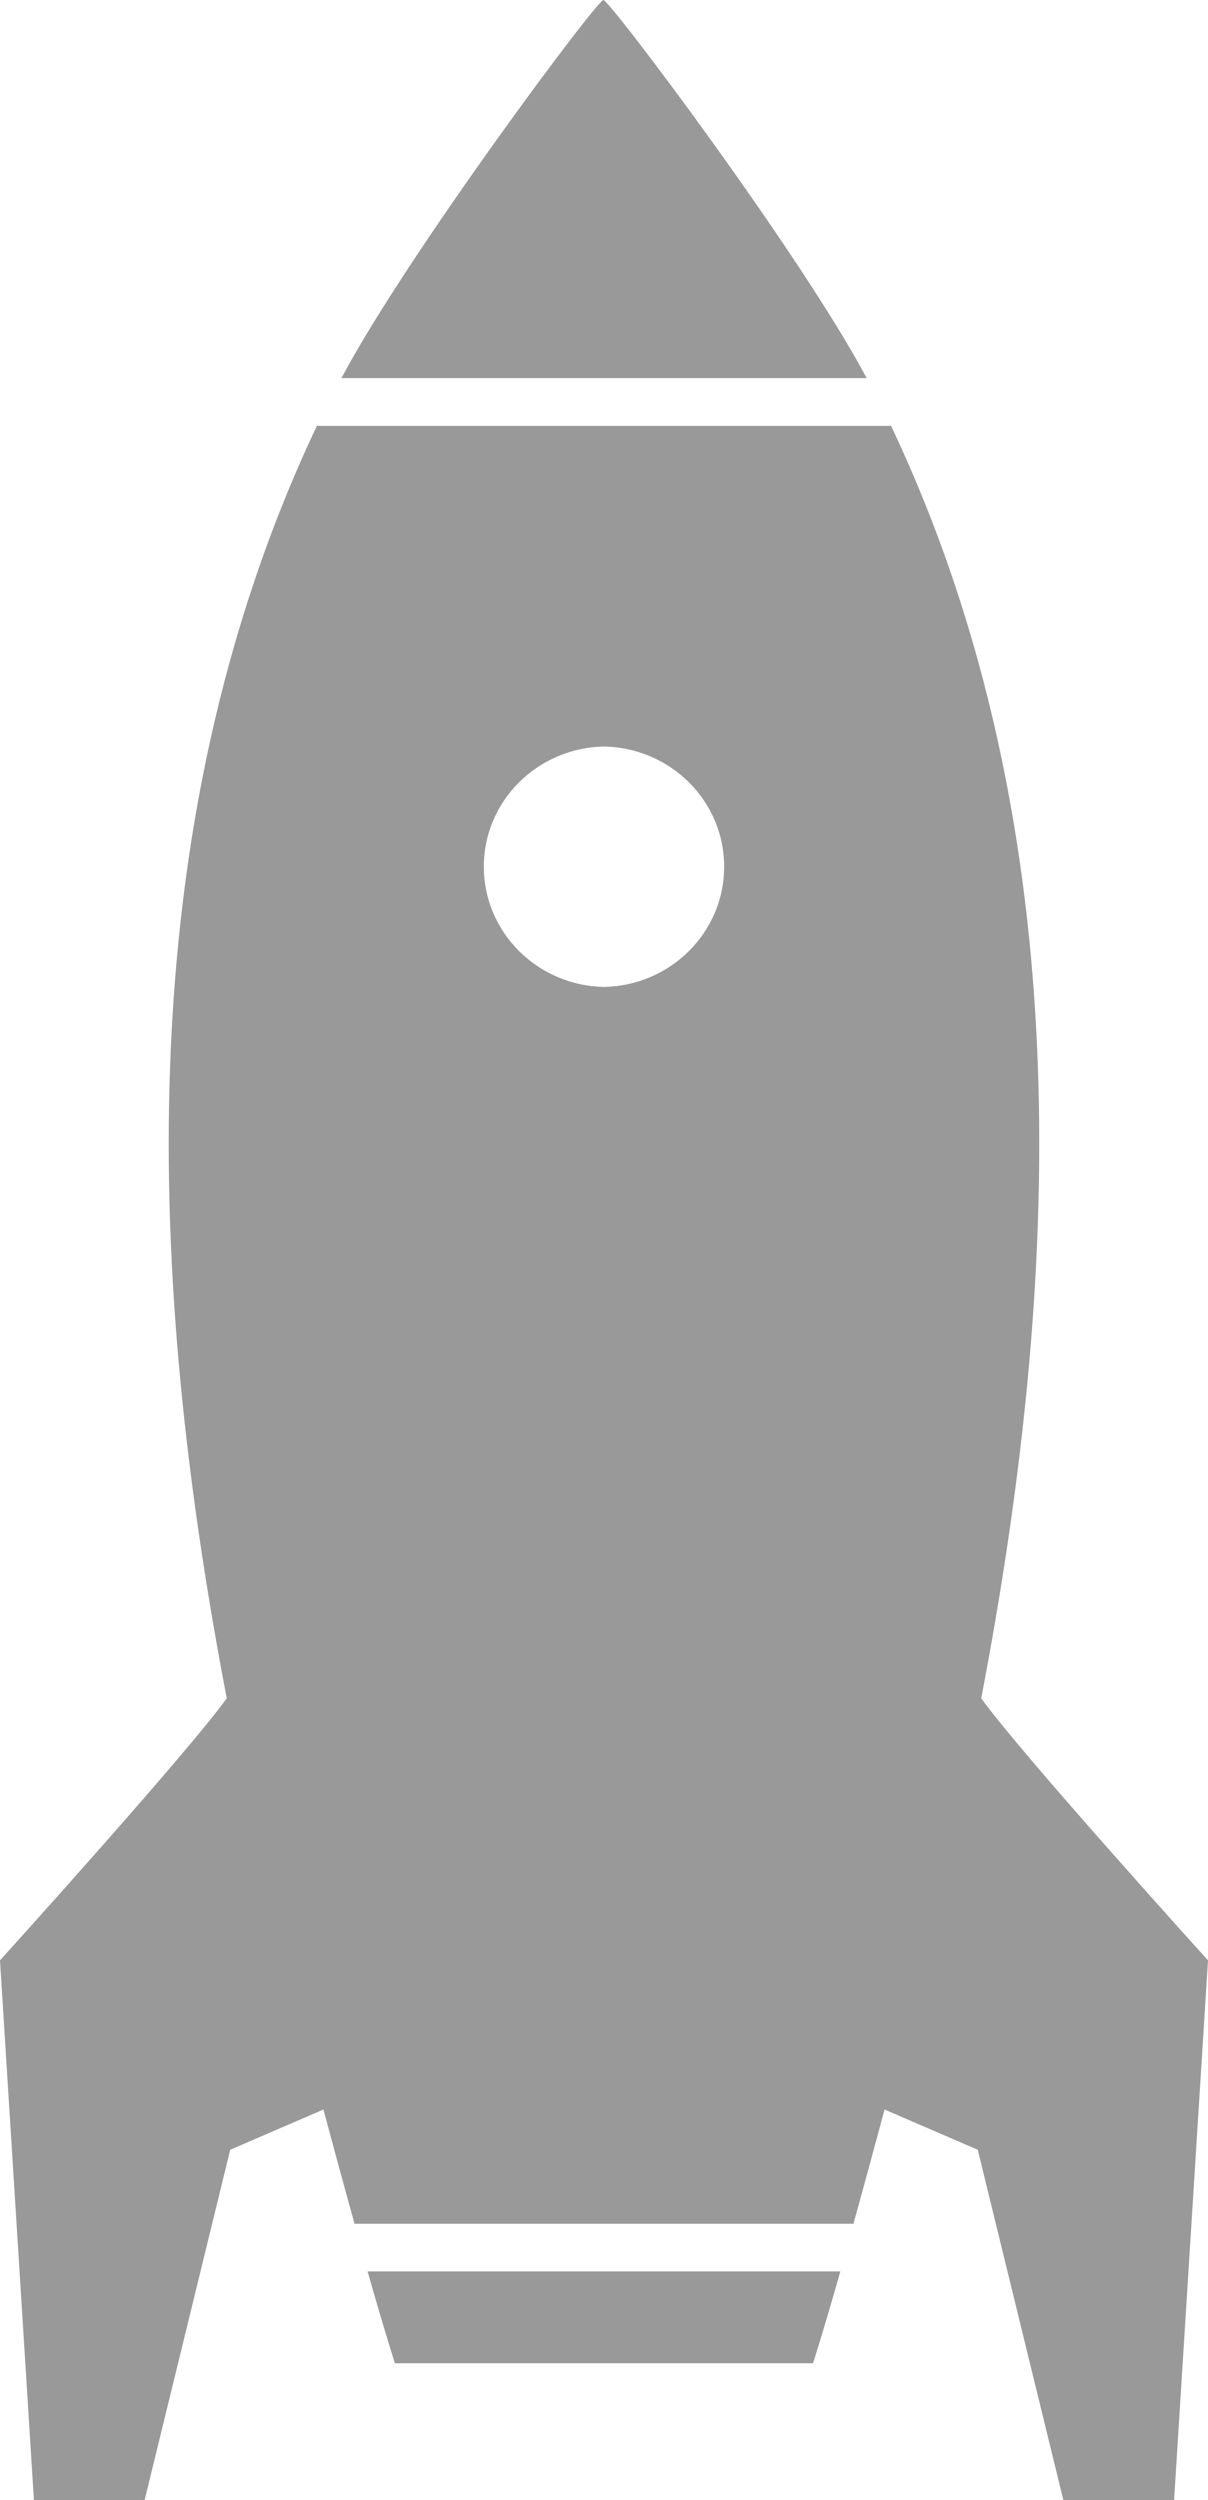 <?xml version="1.0" encoding="utf-8"?>
<!-- Generator: Adobe Illustrator 15.1.0, SVG Export Plug-In . SVG Version: 6.00 Build 0)  -->
<!DOCTYPE svg PUBLIC "-//W3C//DTD SVG 1.1//EN" "http://www.w3.org/Graphics/SVG/1.1/DTD/svg11.dtd">
<svg version="1.1" id="Layer_1" xmlns="http://www.w3.org/2000/svg" xmlns:xlink="http://www.w3.org/1999/xlink" x="0px" y="0px"
     width="48.336px" height="100px" viewBox="25.832 0 48.336 100" enable-background="new 25.832 0 48.336 100" xml:space="preserve">
  <g>
    <g>
      <path d="M40.541,90.855c0.362,1.285,0.729,2.51,1.091,3.674h16.734c0.362-1.165,0.728-2.389,1.091-3.674H40.541z" style="fill: #999" />
    </g>
    <g>
      <path d="M65.094,67.932c3.115-16.265,4.117-34.58-3.607-50.897H38.511c-7.722,16.316-6.723,34.632-3.606,50.897
	    c-1.655,2.288-9.073,10.48-9.073,10.48L27.189,100h4.43l3.425-14.012l3.729-1.609c0.422,1.574,0.835,3.089,1.244,4.569h19.965
	    c0.407-1.48,0.823-2.997,1.244-4.569l3.729,1.609L68.38,100h4.431l1.357-21.588C74.168,78.412,66.747,70.22,65.094,67.932z
	    M50,29.86c2.665,0.052,4.808,2.178,4.808,4.807c0,2.626-2.143,4.758-4.808,4.809c-2.666-0.051-4.808-2.183-4.808-4.809
	    C45.192,32.038,47.334,29.912,50,29.86z" style="fill: #999"/>
    </g>
    <g id="_x3C_Path_x3E_">
      <path d="M49.974,15.125h0.054h10.483C57.853,10.134,50.23,0,49.975,0c-0.257,0-7.826,10.134-10.483,15.125H49.974z" style="fill: #999" />
    </g>
  </g>
</svg>
